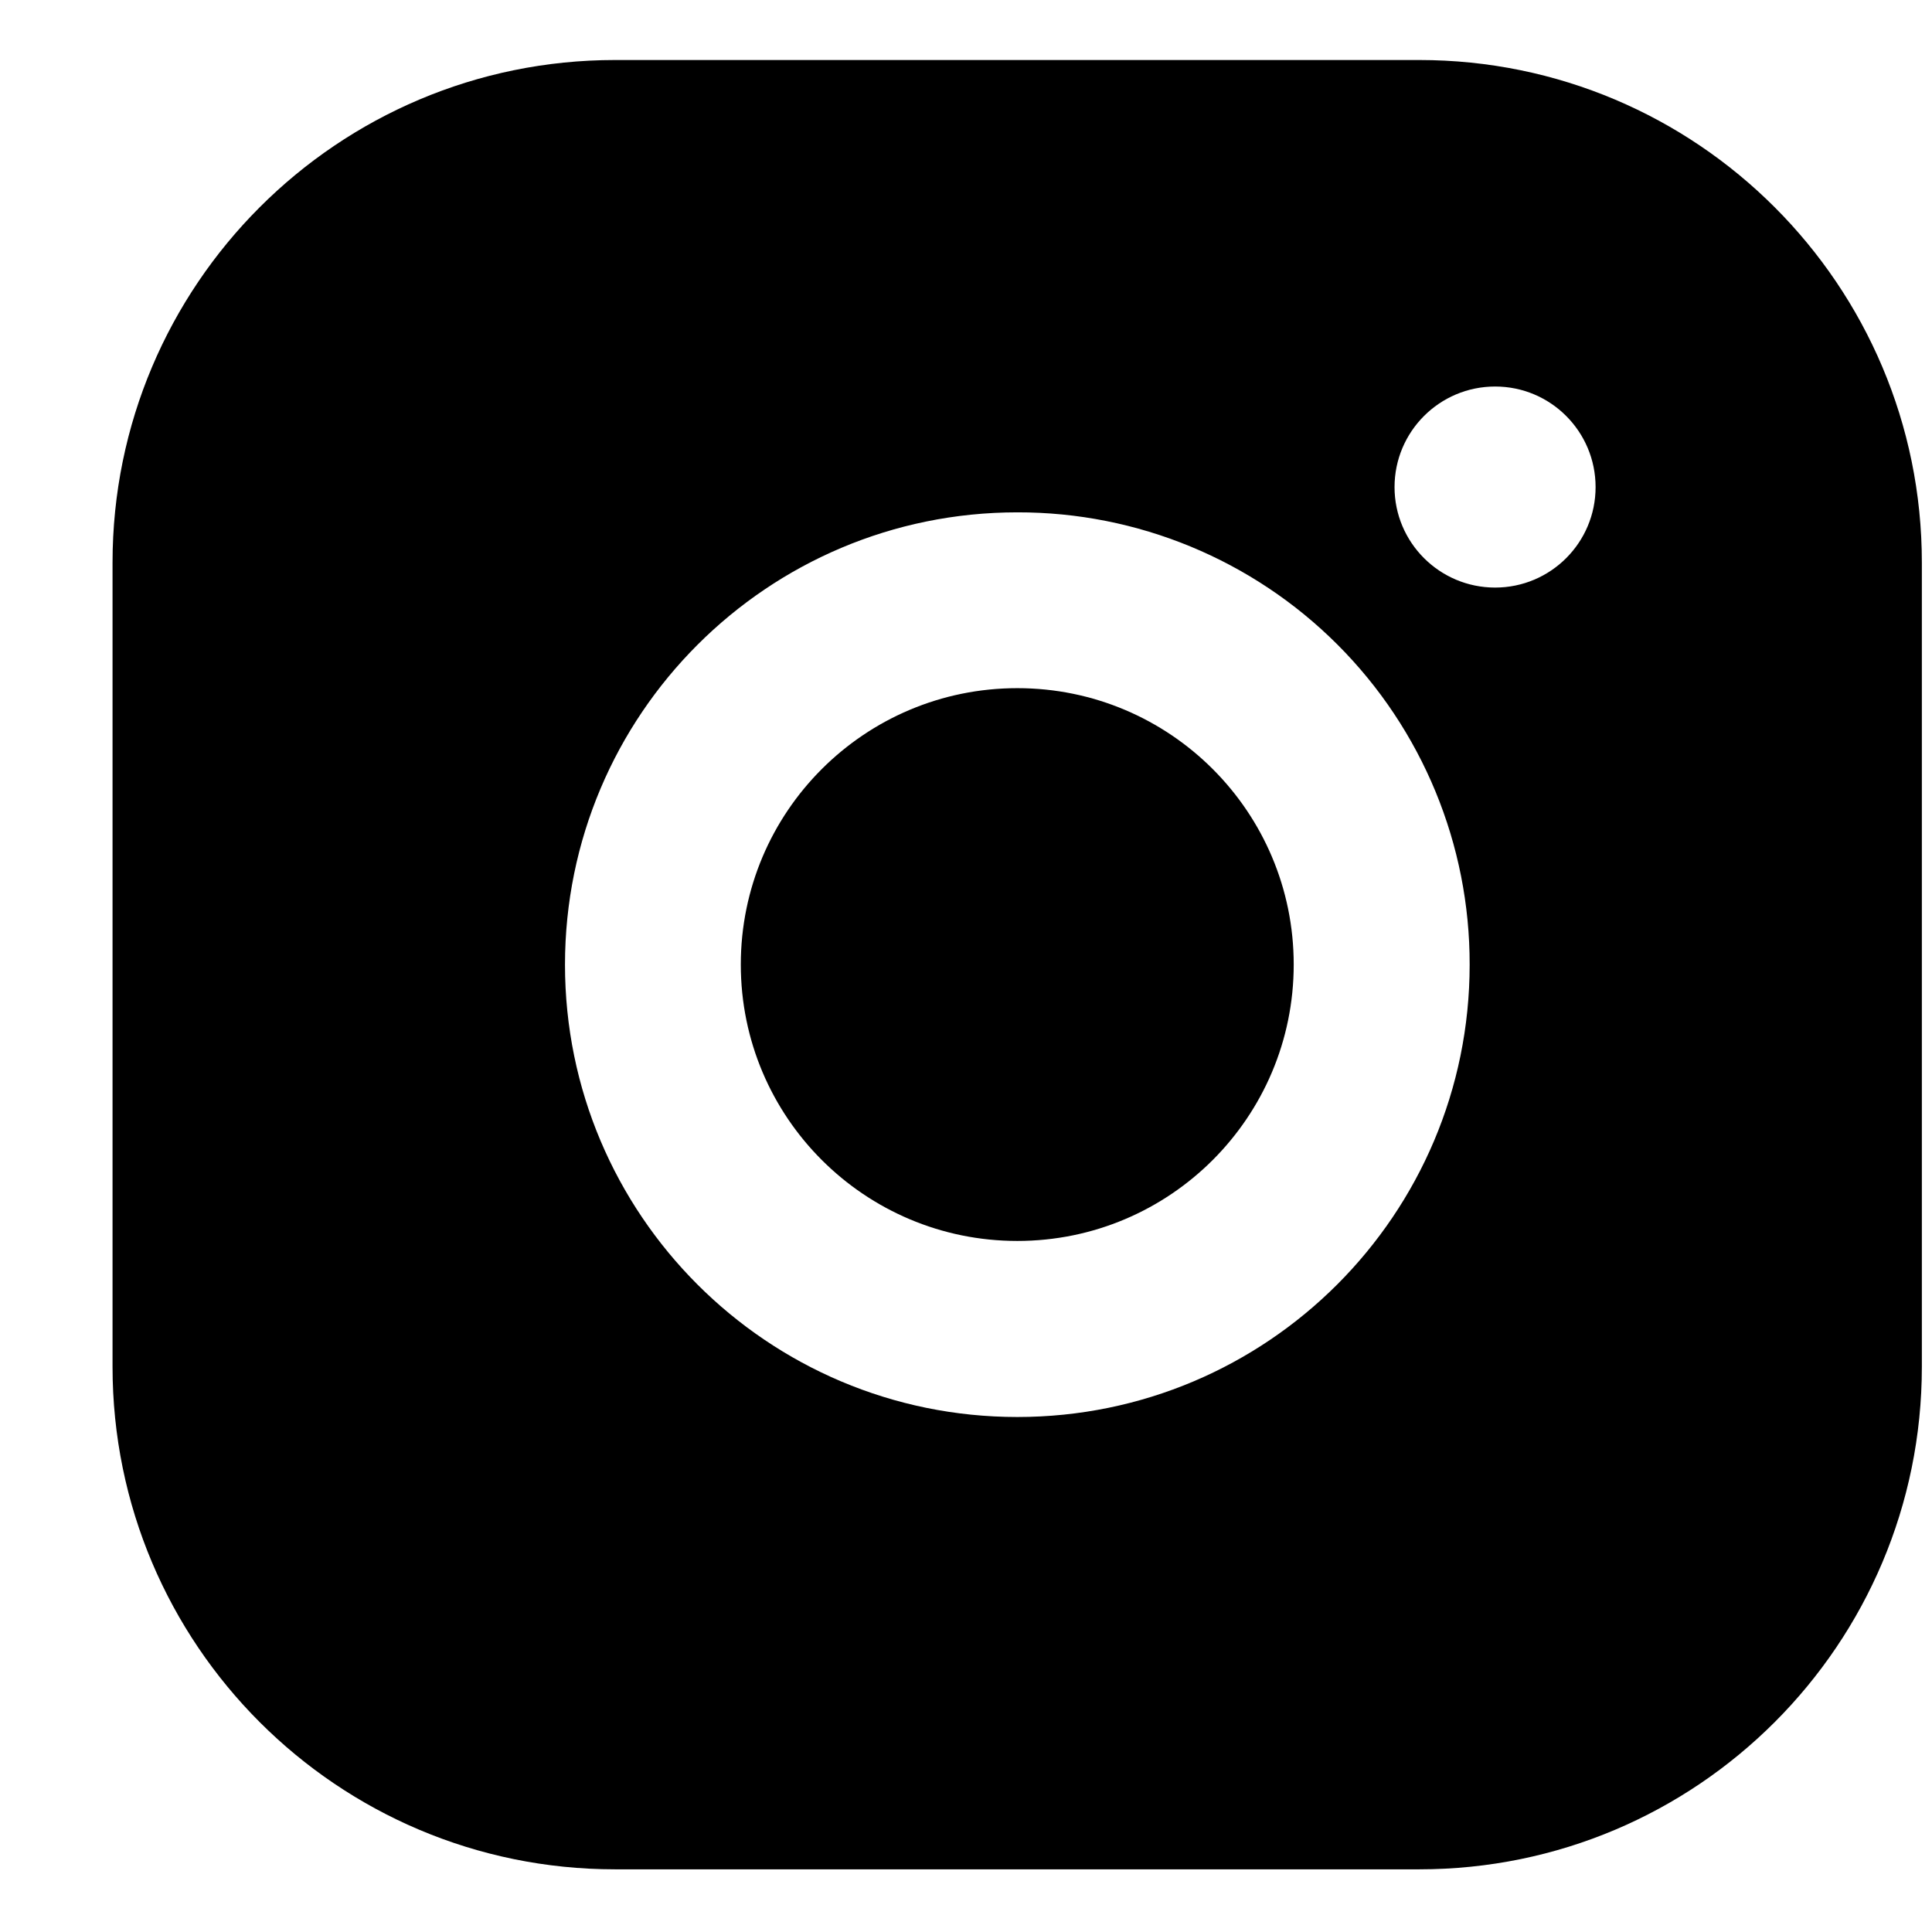<svg width="16" height="16" viewBox="0 0 16 16" fill="none" xmlns="http://www.w3.org/2000/svg">
<path fill-rule="evenodd" clip-rule="evenodd" d="M5.094 0.497H11.754C14.053 0.497 15.916 2.361 15.916 4.659V11.319C15.916 13.618 14.053 15.481 11.754 15.481H5.094C2.795 15.481 0.932 13.618 0.932 11.319V4.659C0.932 2.361 2.795 0.497 5.094 0.497ZM12.382 4.866C12.842 4.866 13.214 4.493 13.214 4.034C13.214 3.574 12.842 3.201 12.382 3.201C11.922 3.201 11.549 3.574 11.549 4.034C11.549 4.493 11.922 4.866 12.382 4.866ZM8.425 4.243C6.356 4.243 4.679 5.92 4.679 7.989C4.679 10.058 6.356 11.735 8.425 11.735C10.494 11.735 12.171 10.058 12.171 7.989C12.173 6.995 11.779 6.041 11.076 5.338C10.373 4.635 9.419 4.241 8.425 4.243ZM6.135 7.988C6.135 9.252 7.16 10.277 8.425 10.277C9.689 10.277 10.714 9.252 10.714 7.988C10.714 6.723 9.689 5.699 8.425 5.699C7.16 5.699 6.135 6.723 6.135 7.988Z" fill="black"/>
</svg>
